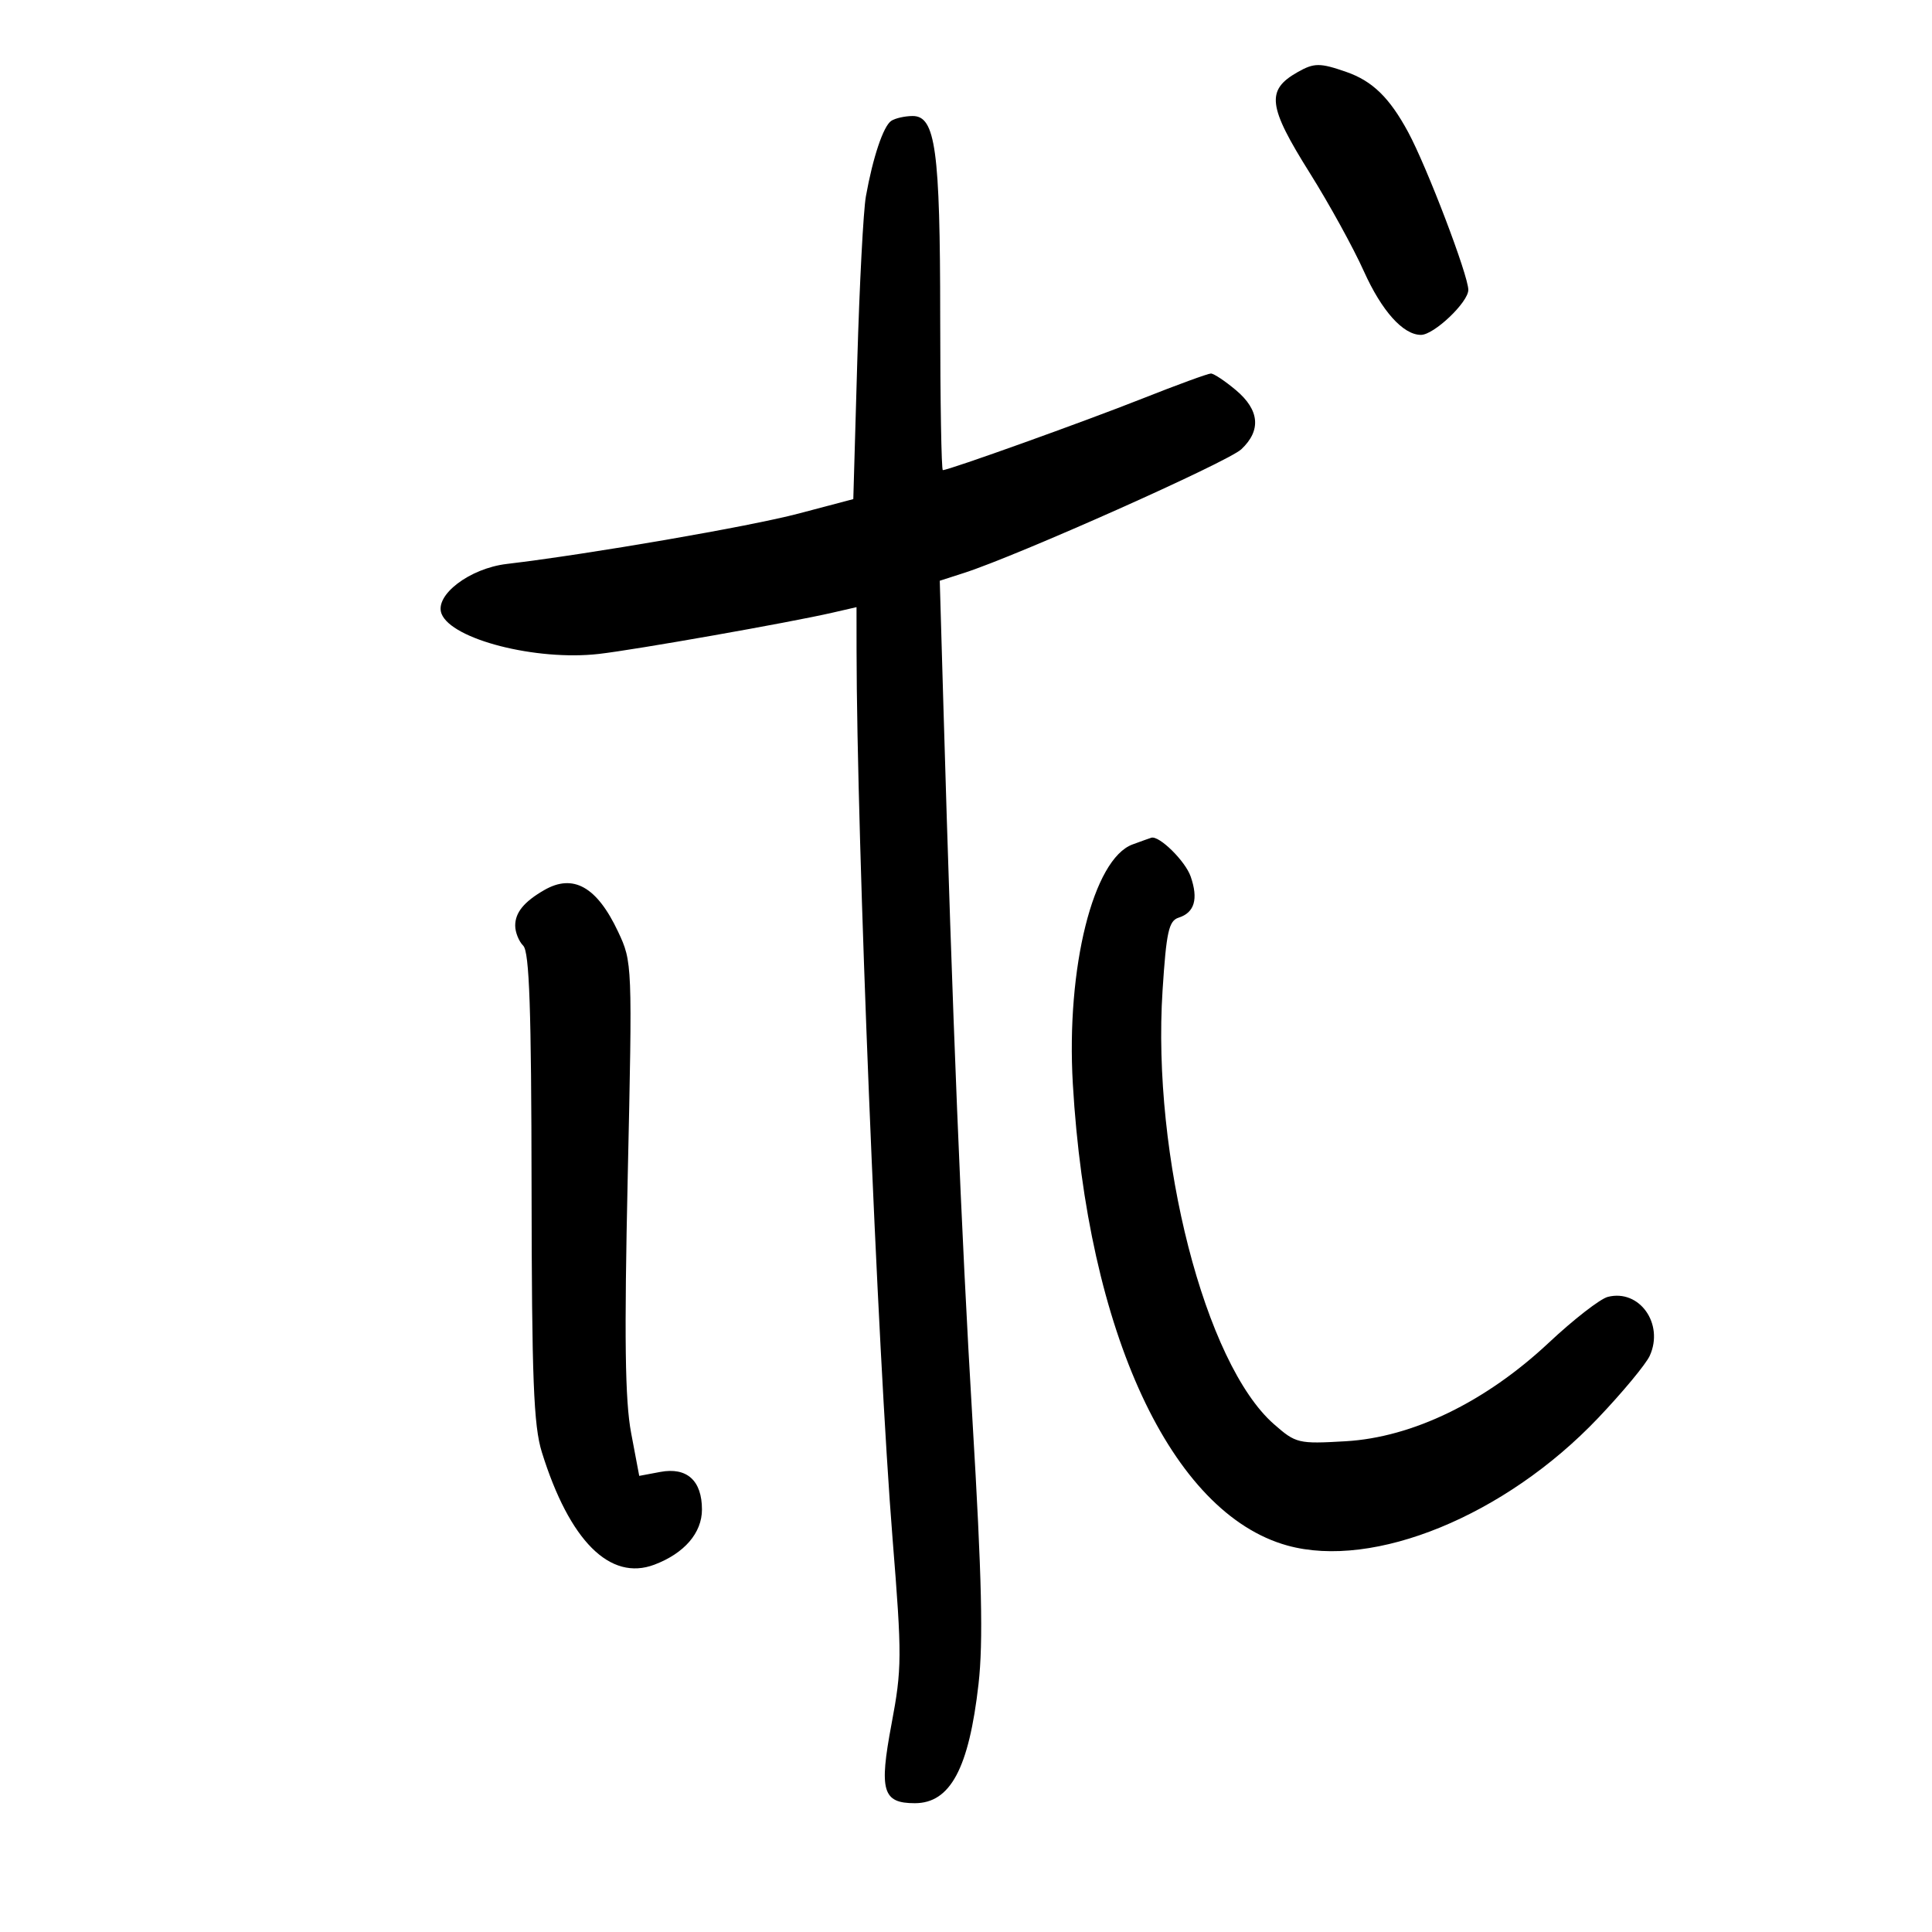 <svg xmlns="http://www.w3.org/2000/svg" width="300" height="300" viewBox="0 0 300 300" version="1.1">
	<path d="M 201.500 11.195 C 196.560 13.996, 196.859 16.465, 203.402 26.892 C 206.373 31.626, 210.140 38.471, 211.773 42.103 C 214.556 48.295, 217.878 52, 220.646 52 C 222.668 52, 228 46.933, 228 45.011 C 228 42.764, 221.570 25.906, 218.655 20.512 C 215.766 15.167, 213.116 12.585, 209.071 11.175 C 204.964 9.743, 204.056 9.745, 201.500 11.195 M 138.395 18.765 C 137.165 19.583, 135.539 24.426, 134.454 30.500 C 134.062 32.700, 133.461 44.175, 133.120 56 L 132.500 77.500 124 79.746 C 116.412 81.752, 91.568 86.041, 78.687 87.570 C 72.919 88.255, 67.456 92.418, 68.557 95.289 C 70.089 99.281, 83.254 102.652, 92.983 101.543 C 98.655 100.896, 122.570 96.674, 129.250 95.139 L 133 94.278 133.005 100.889 C 133.029 130.242, 136.250 209.710, 138.603 238.997 C 140.067 257.215, 140.056 259.097, 138.434 267.713 C 136.482 278.084, 137.046 280, 142.051 280 C 147.567 280, 150.456 274.597, 151.945 261.495 C 152.690 254.940, 152.463 245.003, 151.012 220.666 C 149.232 190.801, 147.902 158.148, 146.498 109.840 L 145.926 90.179 149.713 88.959 C 158.098 86.256, 190.647 71.739, 192.750 69.764 C 195.867 66.838, 195.581 63.666, 191.923 60.589 C 190.231 59.165, 188.479 58, 188.029 58 C 187.580 58, 182.777 59.756, 177.356 61.903 C 168.299 65.489, 147.349 73, 146.403 73 C 146.181 73, 145.997 62.313, 145.994 49.250 C 145.988 23.260, 145.264 17.991, 141.703 18.015 C 140.491 18.024, 139.003 18.361, 138.395 18.765 M 175.867 131.123 C 169.759 133.363, 165.541 150.259, 166.588 168.292 C 168.830 206.884, 181.881 234.984, 199.887 239.985 C 213.328 243.719, 233.734 235.353, 248.145 220.201 C 251.964 216.186, 255.575 211.832, 256.171 210.525 C 258.432 205.561, 254.563 200.129, 249.657 201.380 C 248.471 201.683, 244.350 204.883, 240.500 208.492 C 230.685 217.691, 219.334 223.196, 208.939 223.797 C 201.587 224.223, 201.225 224.136, 197.804 221.133 C 187.116 211.748, 178.856 179.560, 180.522 153.783 C 181.108 144.704, 181.489 142.979, 183.015 142.495 C 185.490 141.710, 186.106 139.602, 184.883 136.094 C 184.050 133.705, 180.026 129.735, 178.785 130.079 C 178.628 130.122, 177.315 130.592, 175.867 131.123 M 84.500 138.216 C 81.367 140.025, 80 141.699, 80 143.729 C 80 144.758, 80.563 146.164, 81.250 146.853 C 82.202 147.807, 82.510 156.726, 82.541 184.303 C 82.575 214.166, 82.855 221.375, 84.139 225.500 C 88.425 239.271, 94.730 245.569, 101.618 242.959 C 106.268 241.197, 109 238.029, 109 234.397 C 109 229.899, 106.659 227.786, 102.531 228.560 L 99.259 229.174 98.001 222.508 C 97.051 217.469, 96.922 207.735, 97.475 182.629 C 98.202 149.624, 98.192 149.387, 95.979 144.678 C 92.694 137.691, 89.005 135.614, 84.500 138.216" stroke="none" fill="black" fill-rule="evenodd"/>
</svg>